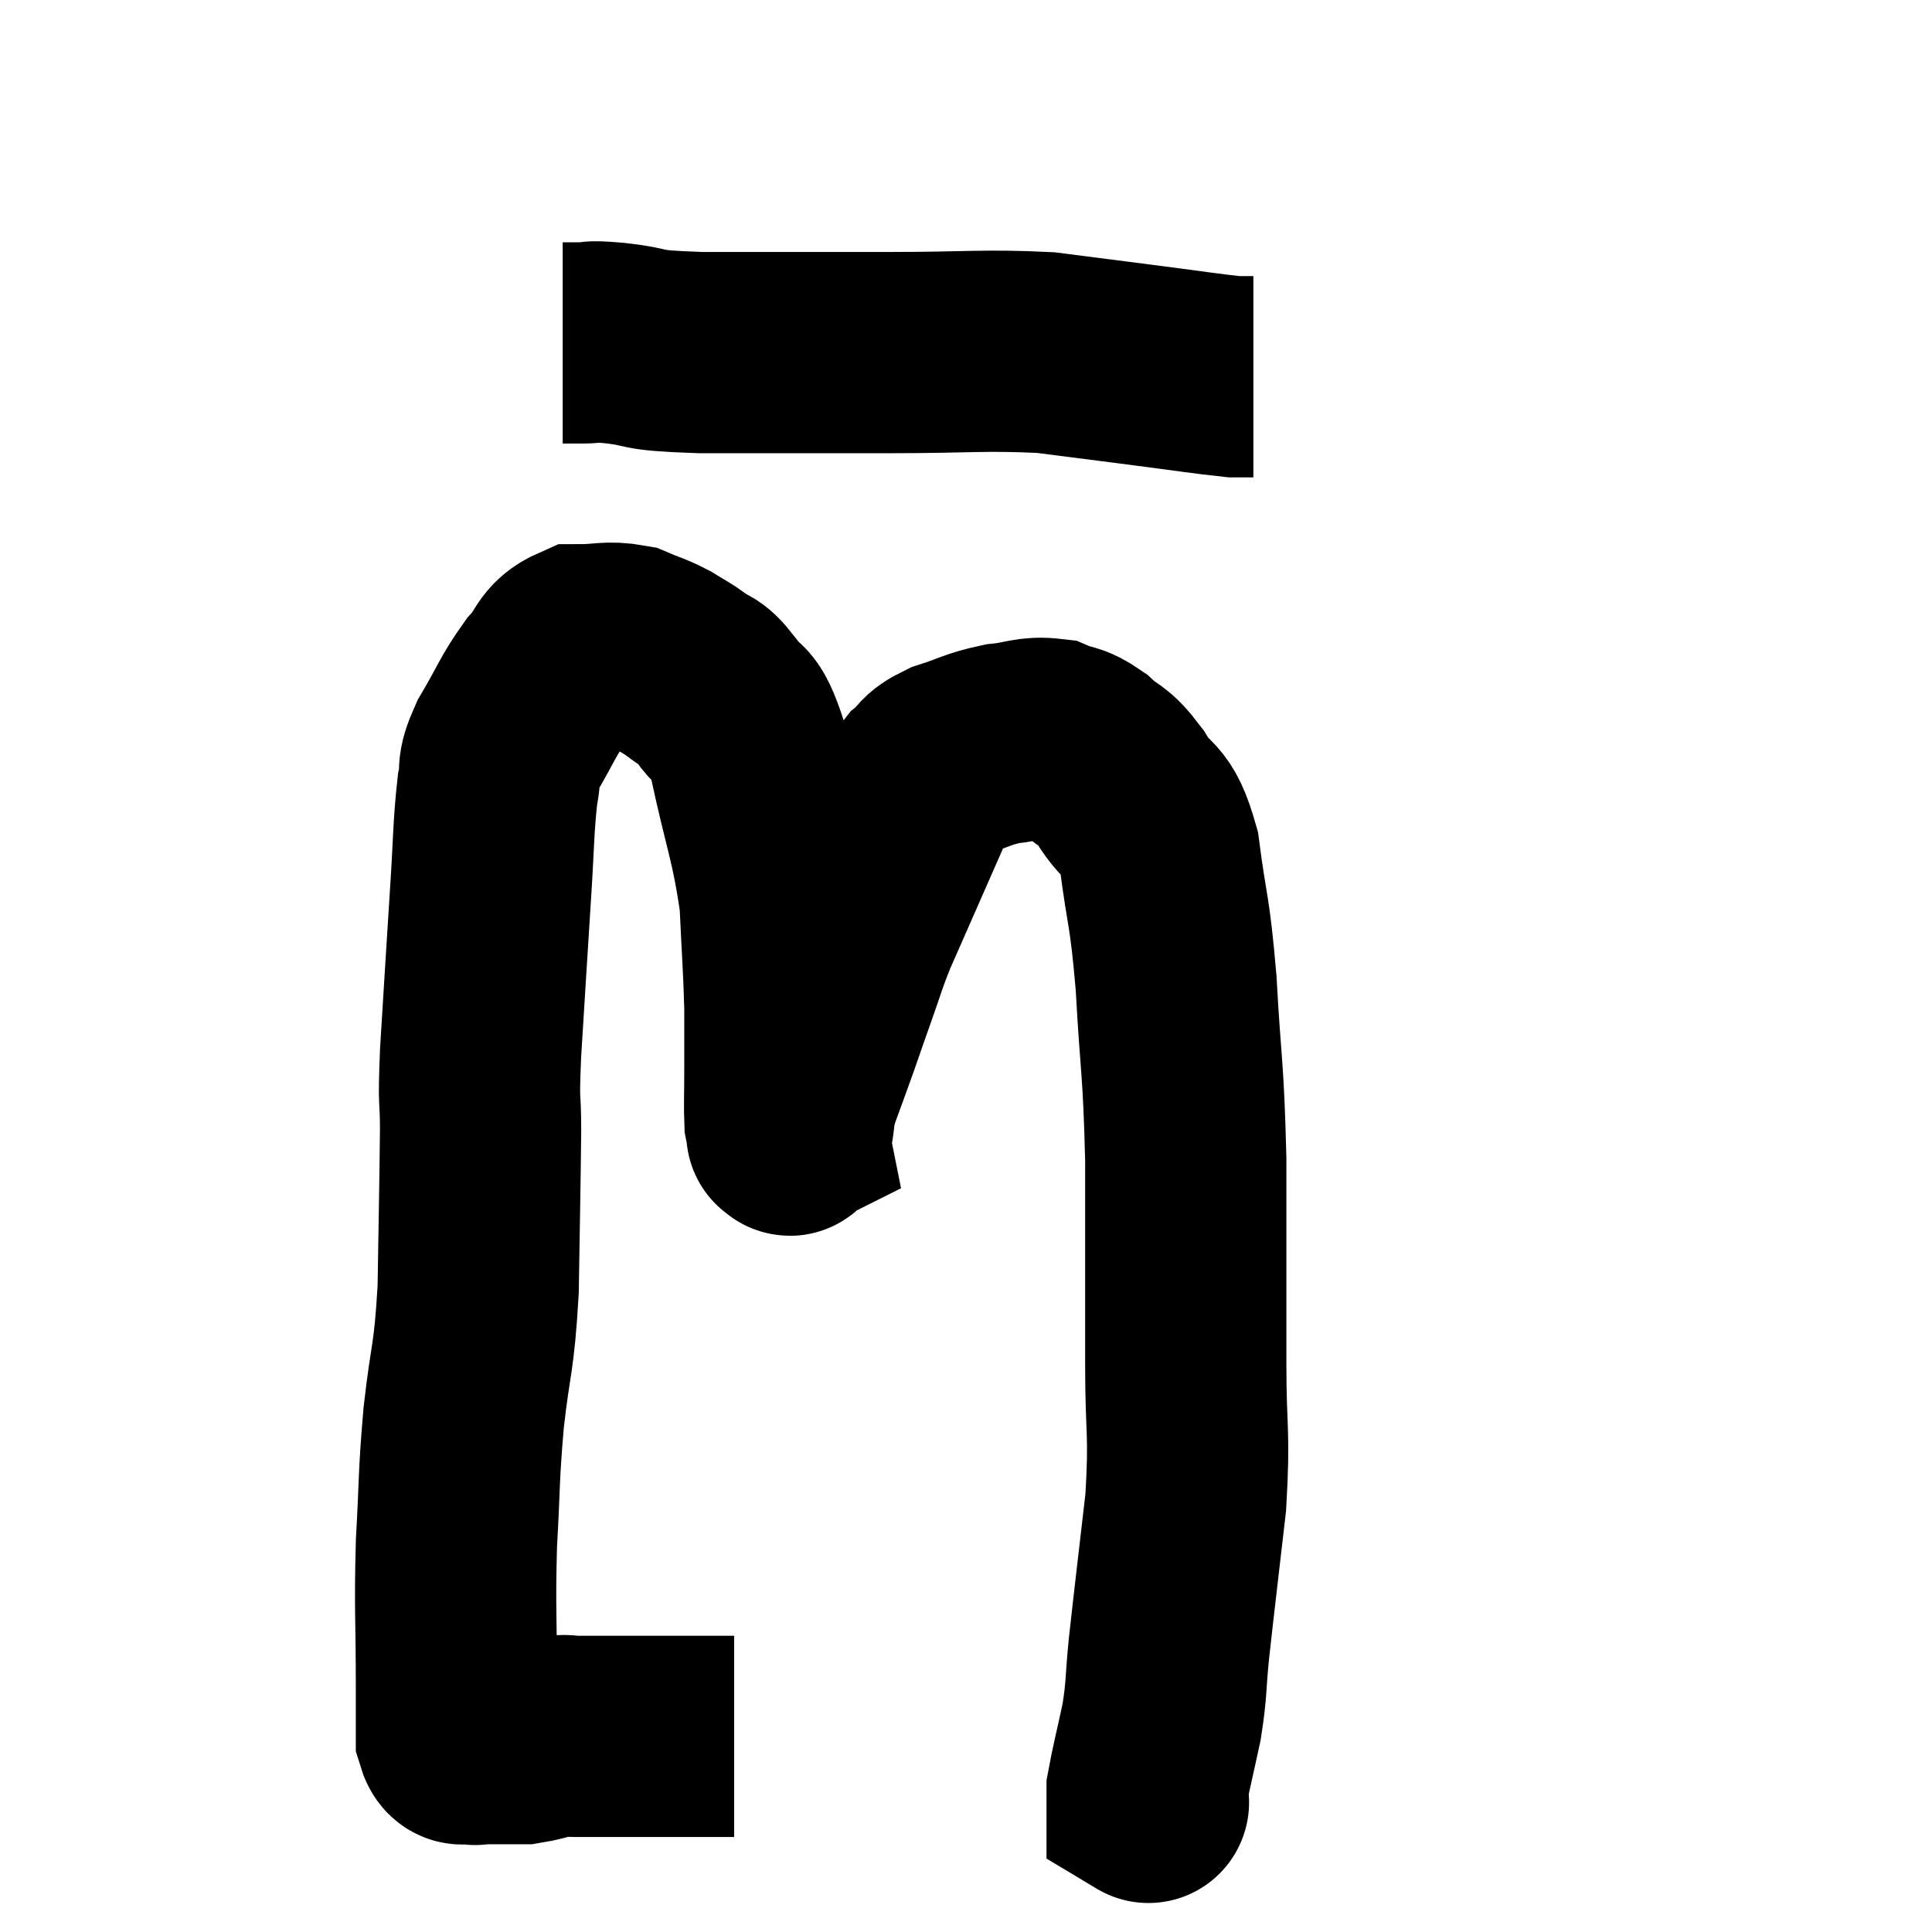 <svg width="48" height="48" viewBox="0 0 48 48" xmlns="http://www.w3.org/2000/svg"><path d="M 18.24 43.14 C 17.49 43.14, 17.58 43.14, 16.74 43.14 C 15.81 43.14, 15.495 43.14, 14.88 43.14 C 14.58 43.14, 14.55 43.14, 14.28 43.14 C 14.04 43.14, 14.115 43.095, 13.8 43.14 C 13.41 43.23, 13.305 43.275, 13.02 43.32 C 12.84 43.32, 12.825 43.32, 12.66 43.32 C 12.51 43.32, 12.51 43.32, 12.36 43.32 C 12.21 43.32, 12.135 43.32, 12.06 43.32 C 12.06 43.32, 12.06 43.32, 12.06 43.32 C 12.06 43.32, 12.09 43.32, 12.06 43.32 C 12 43.32, 12.015 43.32, 11.94 43.32 C 11.85 43.32, 11.805 43.32, 11.76 43.32 C 11.76 43.32, 11.865 43.365, 11.76 43.32 C 11.55 43.23, 11.445 43.485, 11.34 43.14 C 11.34 42.54, 11.34 43.14, 11.34 41.94 C 11.34 40.14, 11.295 40.02, 11.34 38.34 C 11.43 36.78, 11.385 36.795, 11.52 35.22 C 11.7 33.63, 11.775 33.825, 11.88 32.04 C 11.91 30.06, 11.925 29.55, 11.94 28.08 C 11.94 27.12, 11.88 27.6, 11.94 26.16 C 12.06 24.24, 12.075 23.955, 12.18 22.32 C 12.27 20.97, 12.255 20.565, 12.36 19.62 C 12.48 19.08, 12.3 19.215, 12.6 18.54 C 13.08 17.73, 13.11 17.55, 13.56 16.92 C 13.98 16.47, 13.89 16.245, 14.4 16.02 C 15 16.02, 15.09 15.93, 15.6 16.02 C 16.02 16.2, 16.065 16.185, 16.44 16.38 C 16.77 16.59, 16.77 16.56, 17.1 16.8 C 17.43 17.07, 17.385 16.86, 17.76 17.34 C 18.18 18.03, 18.195 17.46, 18.6 18.72 C 18.99 20.55, 19.155 20.805, 19.38 22.38 C 19.44 23.7, 19.47 23.955, 19.5 25.02 C 19.5 25.83, 19.5 25.935, 19.5 26.64 C 19.5 27.24, 19.485 27.465, 19.5 27.84 C 19.53 27.99, 19.545 28.065, 19.56 28.14 C 19.56 28.14, 19.56 28.14, 19.56 28.14 C 19.56 28.14, 19.53 28.155, 19.56 28.14 C 19.62 28.11, 19.605 28.335, 19.68 28.08 C 19.77 27.6, 19.695 27.69, 19.86 27.12 C 20.1 26.46, 20.115 26.43, 20.34 25.8 C 20.55 25.2, 20.52 25.275, 20.76 24.6 C 21.03 23.85, 21 23.85, 21.3 23.1 C 21.63 22.35, 21.63 22.35, 21.96 21.6 C 22.29 20.85, 22.38 20.64, 22.62 20.1 C 22.77 19.77, 22.68 19.74, 22.92 19.44 C 23.25 19.17, 23.085 19.14, 23.58 18.9 C 24.24 18.69, 24.27 18.615, 24.9 18.48 C 25.5 18.42, 25.59 18.3, 26.1 18.36 C 26.52 18.54, 26.505 18.42, 26.94 18.72 C 27.39 19.14, 27.375 18.945, 27.84 19.56 C 28.32 20.37, 28.455 19.965, 28.8 21.18 C 29.01 22.8, 29.055 22.515, 29.22 24.42 C 29.34 26.61, 29.4 26.43, 29.46 28.8 C 29.46 31.35, 29.46 31.77, 29.46 33.9 C 29.46 35.61, 29.565 35.55, 29.46 37.32 C 29.25 39.15, 29.19 39.615, 29.04 40.98 C 28.95 41.88, 28.995 41.91, 28.86 42.78 C 28.68 43.62, 28.59 43.965, 28.5 44.46 C 28.5 44.61, 28.5 44.685, 28.5 44.76 C 28.5 44.76, 28.575 44.805, 28.5 44.76 L 28.2 44.58" fill="none" stroke="black" stroke-width="5"></path><path d="M 13.98 8.52 C 14.22 8.52, 14.145 8.52, 14.46 8.52 C 14.85 8.52, 14.505 8.46, 15.24 8.52 C 16.32 8.64, 15.675 8.7, 17.4 8.76 C 19.77 8.76, 19.995 8.76, 22.14 8.76 C 24.06 8.76, 24.435 8.685, 25.98 8.76 C 27.15 8.91, 27.15 8.91, 28.32 9.06 C 29.49 9.21, 29.955 9.285, 30.66 9.36 C 30.9 9.36, 31.02 9.36, 31.14 9.36 L 31.14 9.36" fill="none" stroke="black" stroke-width="5"></path></svg>